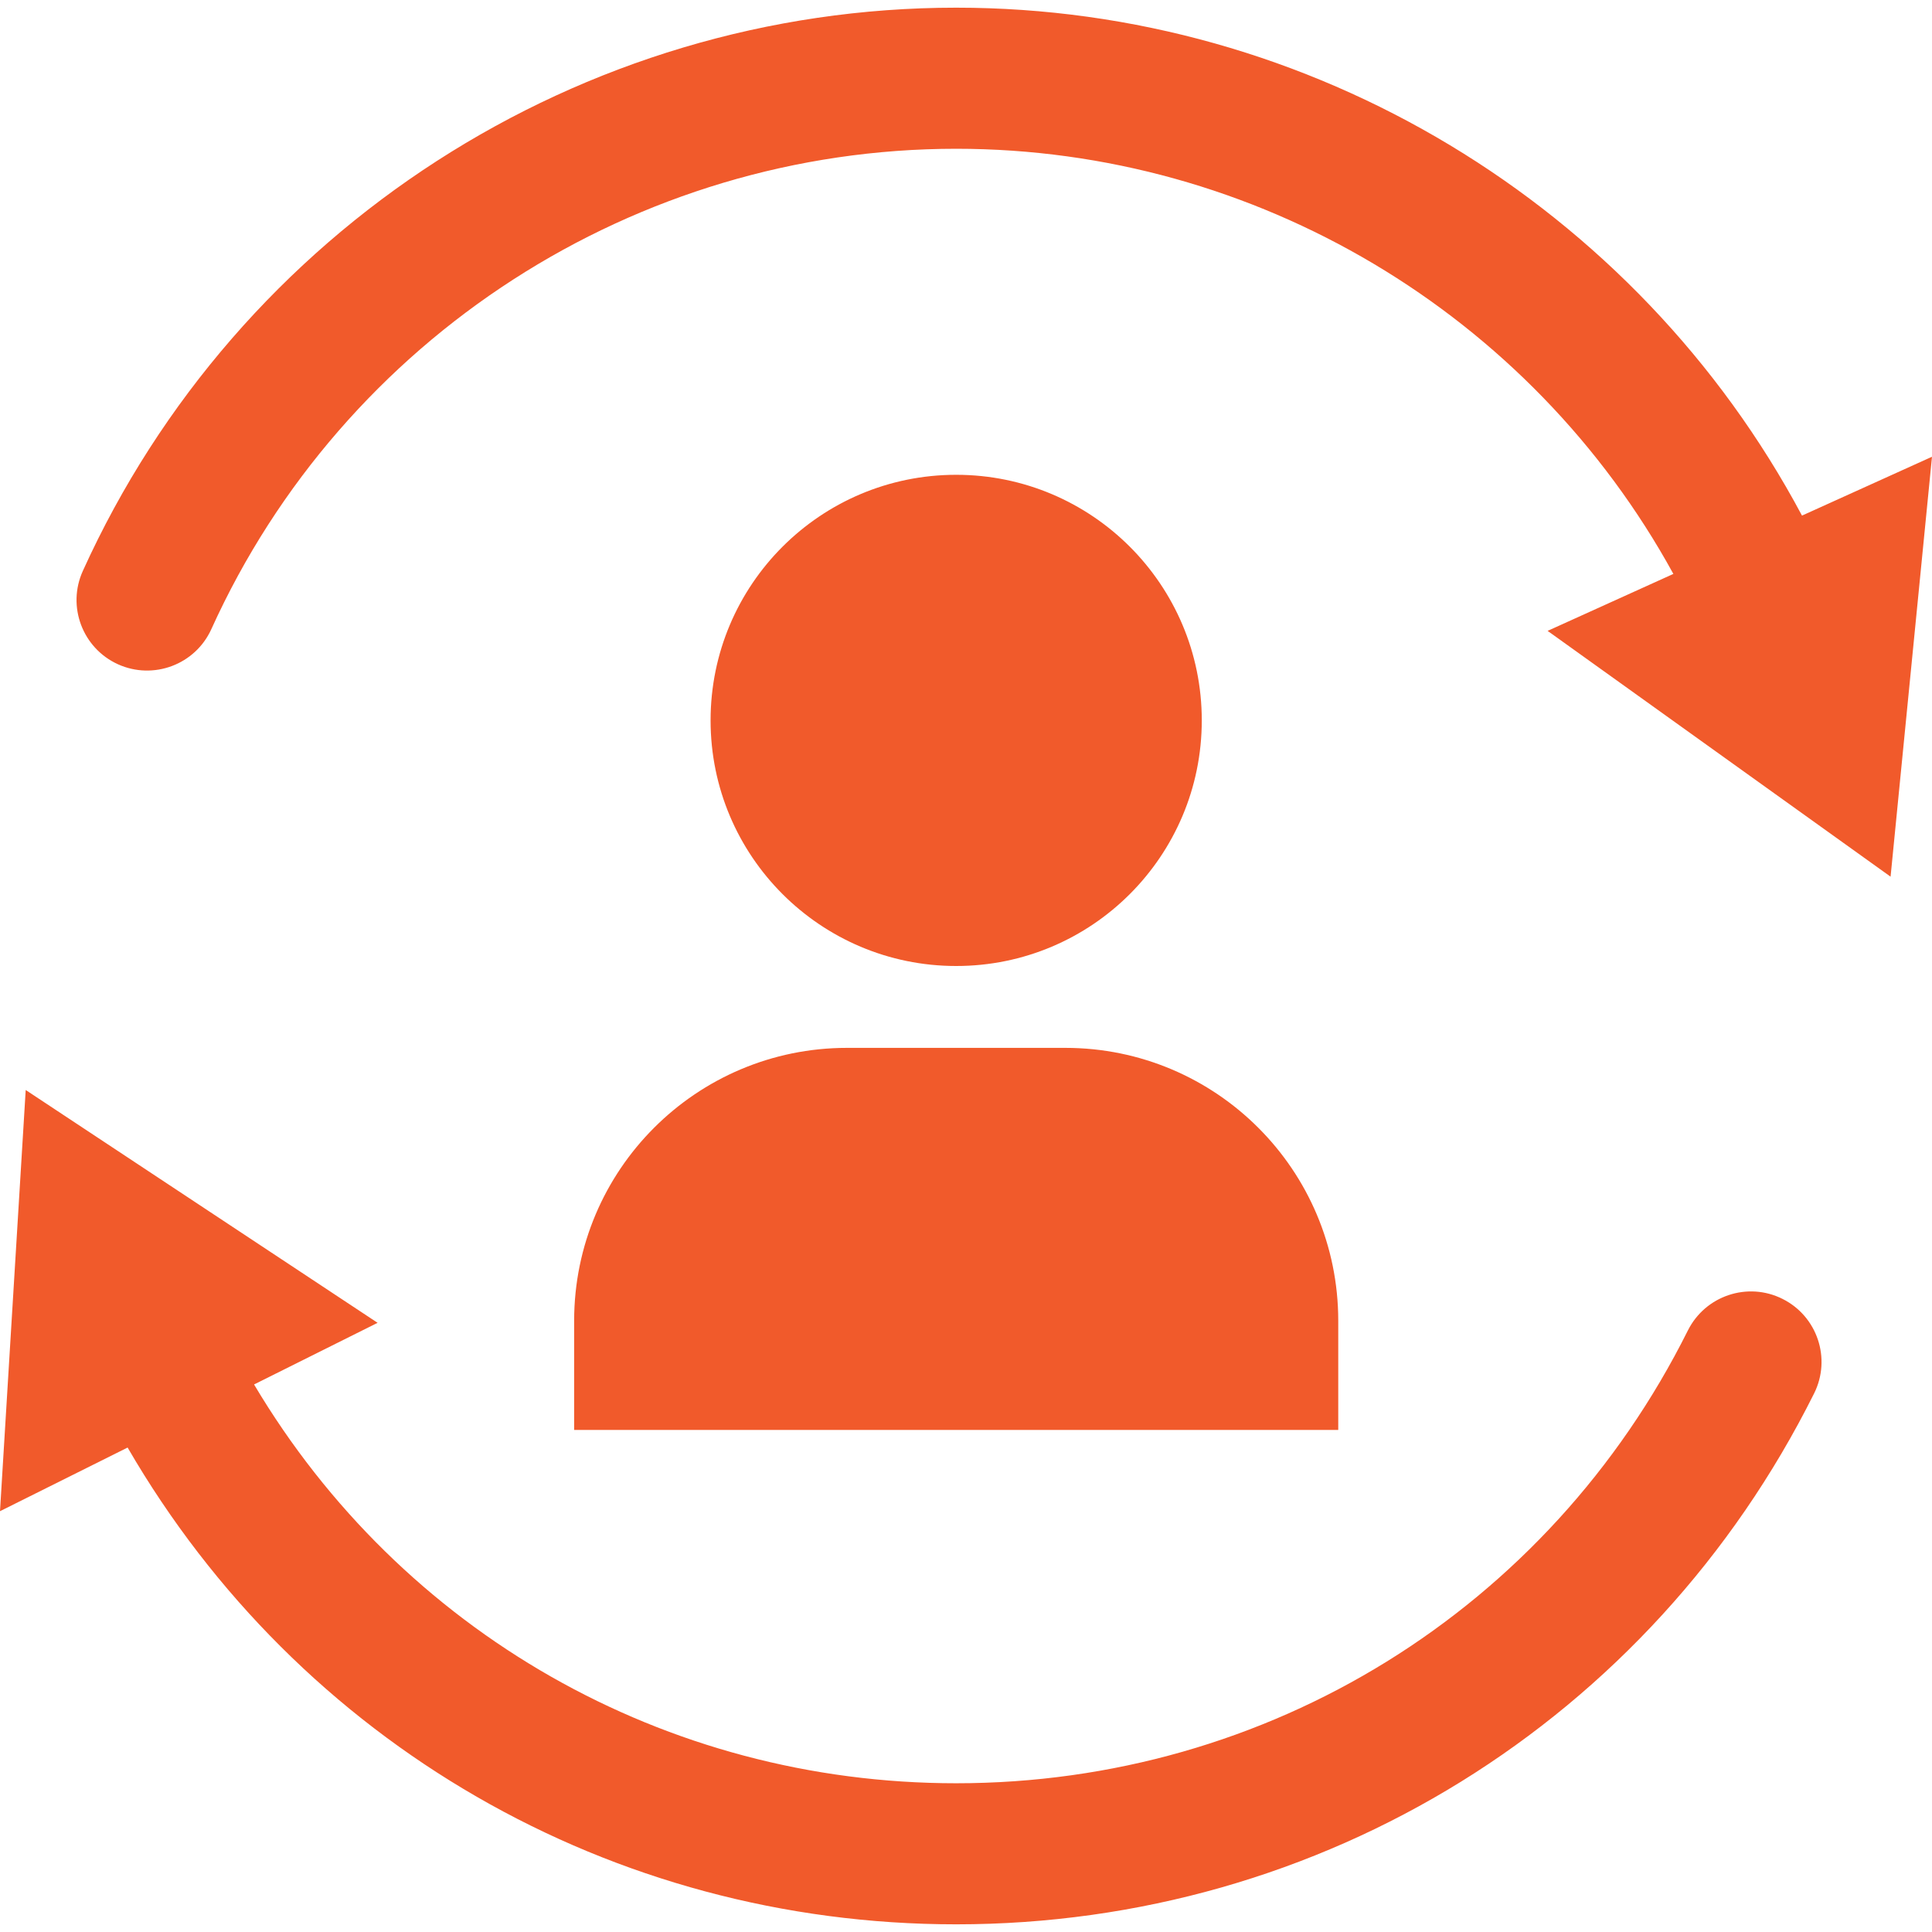 <?xml version="1.0"?>
<svg xmlns="http://www.w3.org/2000/svg" xmlns:xlink="http://www.w3.org/1999/xlink" xmlns:svgjs="http://svgjs.com/svgjs" version="1.1" width="512" height="512" x="0" y="0" viewBox="0 0 465.65 465.65" style="enable-background:new 0 0 512 512" xml:space="preserve"><g>
<g xmlns="http://www.w3.org/2000/svg">
	<path d="M230.459,232.825c-32.695,0-59.194-26.5-59.194-59.194s26.5-59.194,59.194-59.194c32.694,0,59.193,26.5,59.193,59.194   C289.652,206.319,263.153,232.825,230.459,232.825z M138.38,318.328v26.309h184.164v-26.309c0-36.326-29.443-65.77-65.77-65.77   h-52.618C167.824,252.553,138.38,282.002,138.38,318.328z M434.316,124.27C394.407,49.457,315.976,1.85,230.459,1.85   c-90.508,0-173.128,53.285-210.494,135.755c-3.876,8.547-0.082,18.618,8.473,22.501c8.541,3.856,18.619,0.088,22.501-8.473   C82.804,81.301,153.265,35.856,230.459,35.856c72.202,0,138.502,39.773,172.855,102.469l-30.308,13.729l82.661,59.242   l9.982-101.211L434.316,124.27z M429.617,313.059c-8.398-4.209-18.611-0.775-22.808,7.615   c-33.599,67.307-101.177,109.127-176.357,109.127c-70.204,0-133.75-36.482-169.218-96.117l29.777-14.859L6.195,262.711L0,364.229   l30.756-15.342c41.324,71.23,116.518,114.914,199.696,114.914c88.148,0,167.382-49.027,206.774-127.941   C441.429,327.453,438.016,317.248,429.617,313.059z" fill="#f15a2b" data-original="#000000" style=""/>
</g>
<g xmlns="http://www.w3.org/2000/svg">
</g>
<g xmlns="http://www.w3.org/2000/svg">
</g>
<g xmlns="http://www.w3.org/2000/svg">
</g>
<g xmlns="http://www.w3.org/2000/svg">
</g>
<g xmlns="http://www.w3.org/2000/svg">
</g>
<g xmlns="http://www.w3.org/2000/svg">
</g>
<g xmlns="http://www.w3.org/2000/svg">
</g>
<g xmlns="http://www.w3.org/2000/svg">
</g>
<g xmlns="http://www.w3.org/2000/svg">
</g>
<g xmlns="http://www.w3.org/2000/svg">
</g>
<g xmlns="http://www.w3.org/2000/svg">
</g>
<g xmlns="http://www.w3.org/2000/svg">
</g>
<g xmlns="http://www.w3.org/2000/svg">
</g>
<g xmlns="http://www.w3.org/2000/svg">
</g>
<g xmlns="http://www.w3.org/2000/svg">
</g>
</g></svg>
